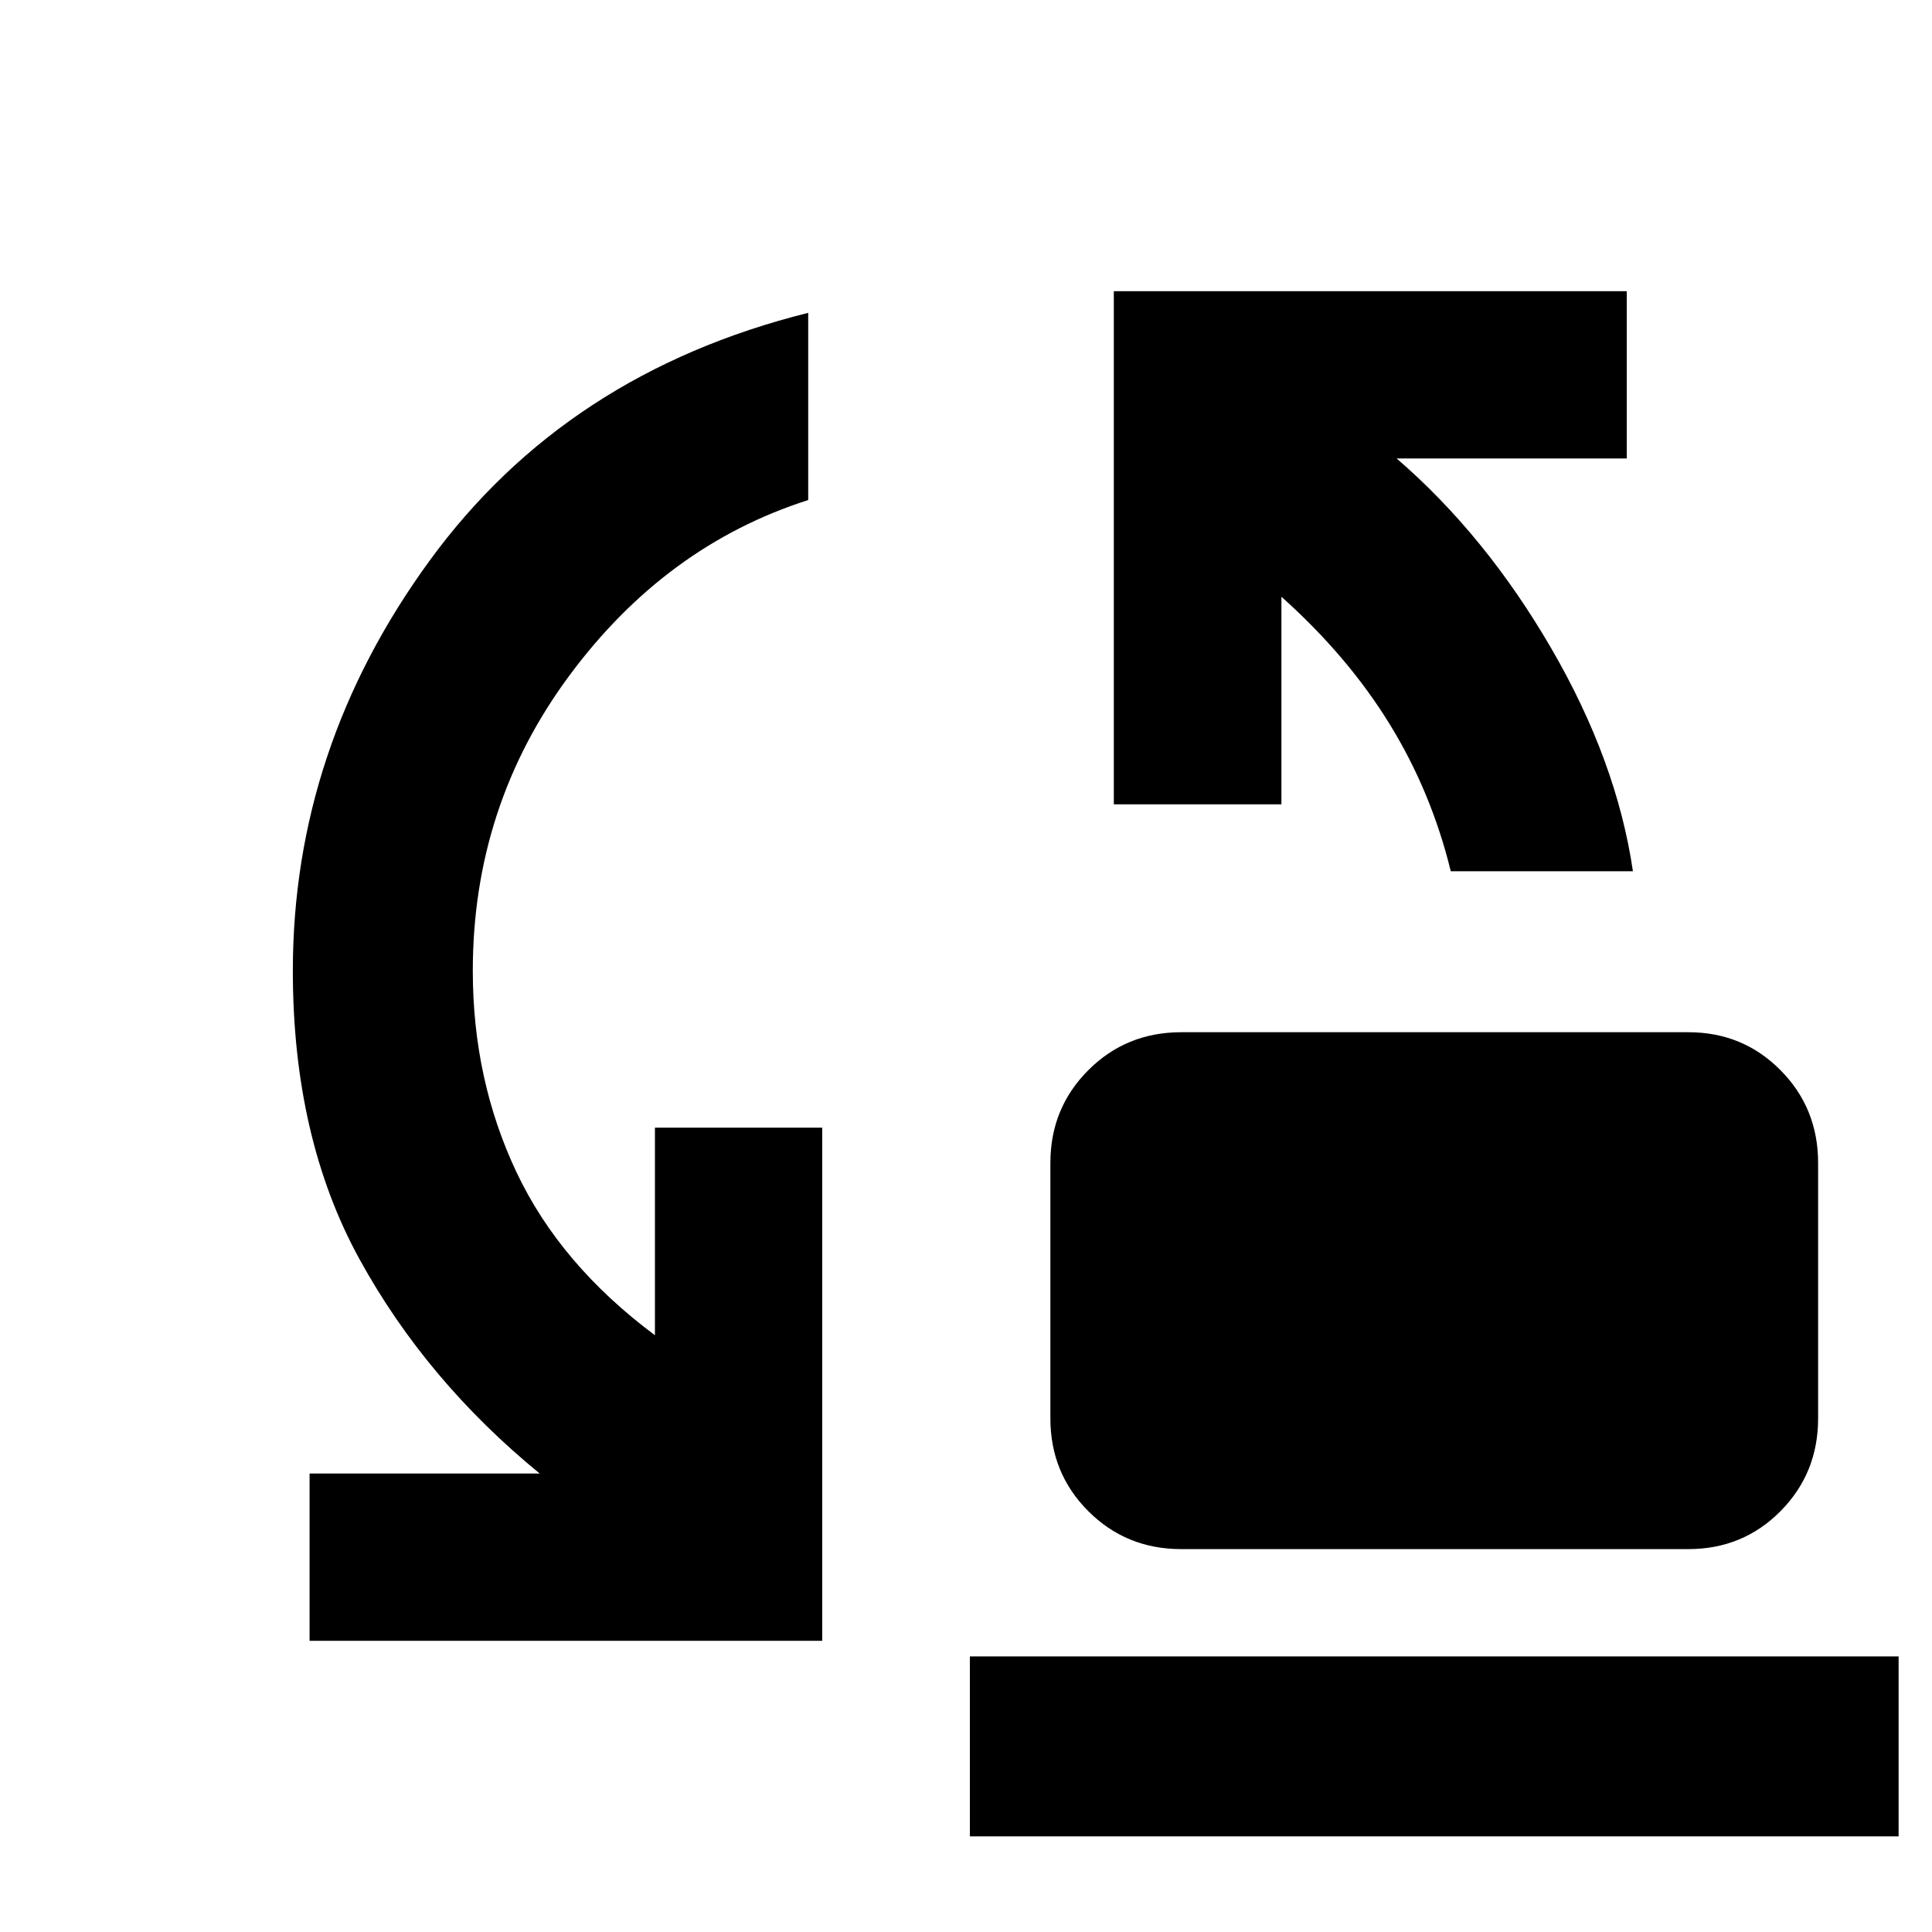 <svg xmlns="http://www.w3.org/2000/svg" height="40" viewBox="0 -960 960 960" width="40"><path d="M720.88-527.09q-9.66-39.51-30.48-73.28t-53.67-63.1v103.13h-83.28V-815.3h254.88v83.12H693.99q44.13 38.09 76.75 94.21 32.61 56.11 40.65 110.88h-90.51ZM586.9-190.26q-27.28 0-46.12-18.84-18.85-18.85-18.85-46.12v-126.9q0-27.28 18.85-46.12 18.84-18.85 46.12-18.85h252.05q27.07 0 45.76 18.85 18.7 18.84 18.7 46.12v126.9q0 27.27-18.7 46.12-18.69 18.84-45.76 18.84H586.9ZM153.83-144.7v-83.12h114.34q-56.37-46.13-89.51-106.45-33.15-60.33-33.15-143.32 0-110.63 67.96-203.82 67.95-93.19 188.12-123.14v93.02q-70.92 22.65-118.79 87.37-47.87 64.73-47.87 146.57 0 54.09 21.7 100.03t68.8 81.03v-103.13h83.12v254.96H153.83Zm328.1 97.19v-89.42h461.48v89.42H481.93Z"/></svg>